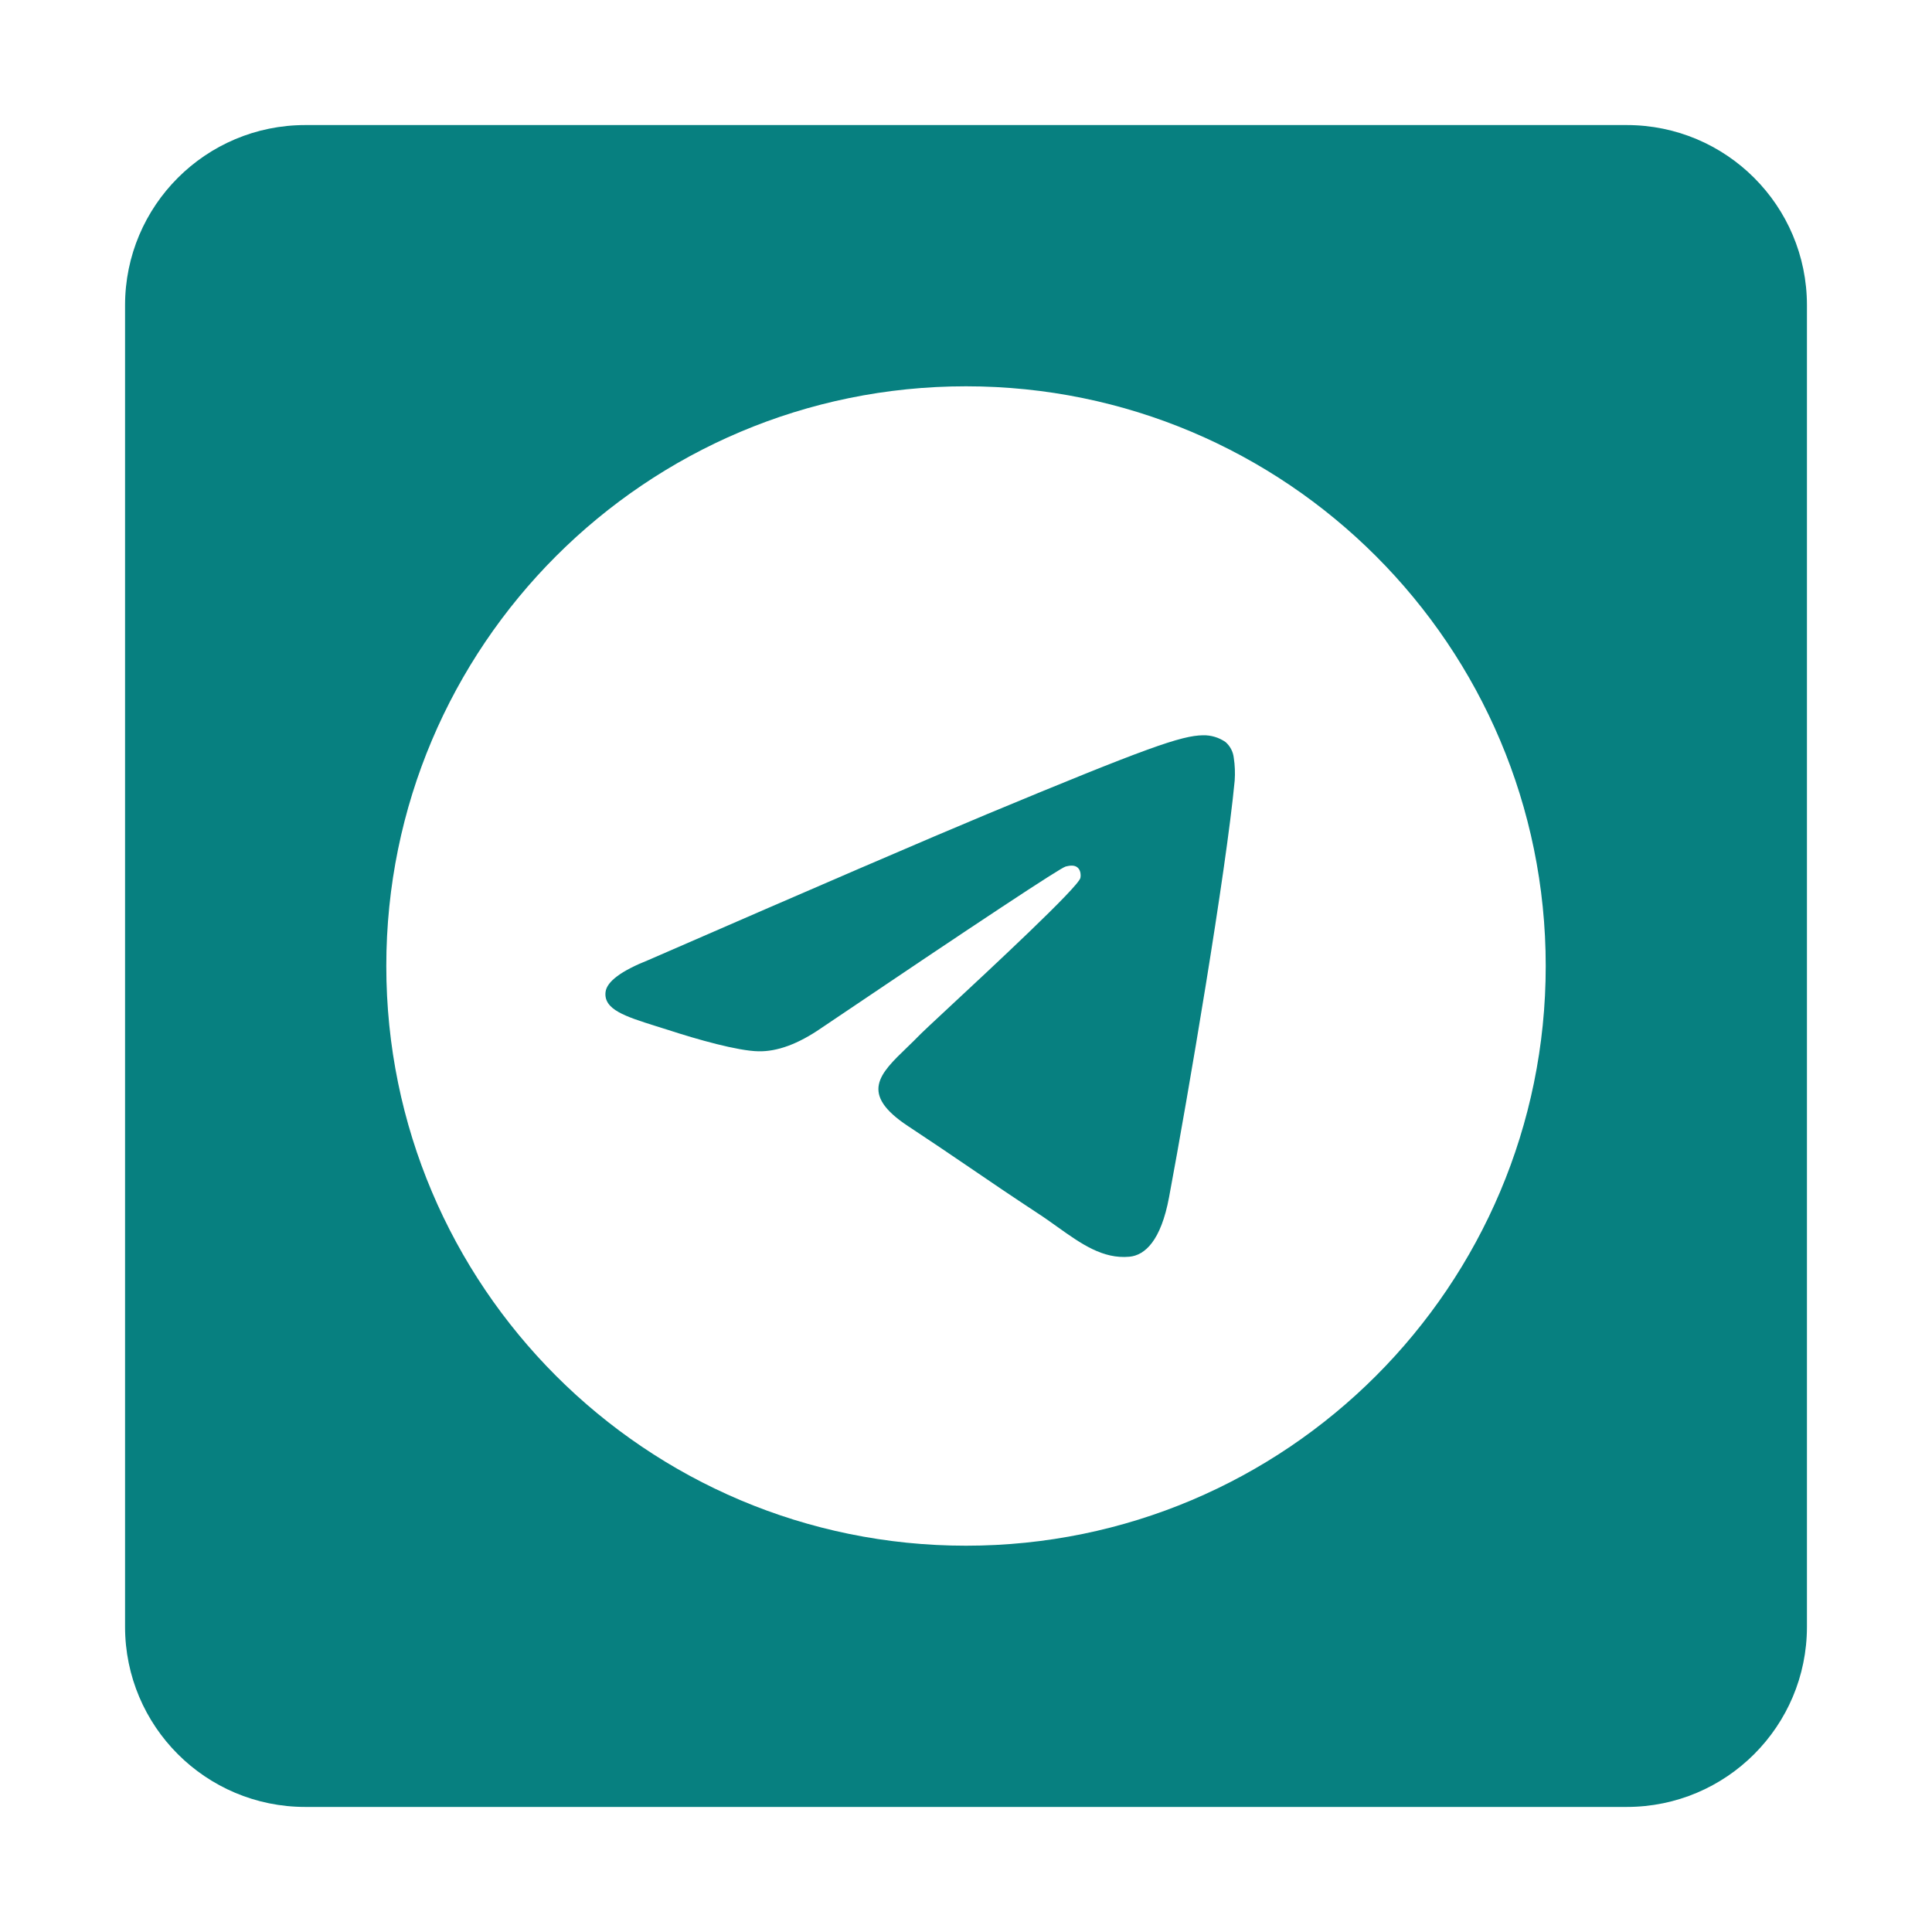 <svg xmlns="http://www.w3.org/2000/svg" height="100%" stroke-miterlimit="10" style="fill-rule:nonzero;clip-rule:evenodd;stroke-linecap:round;stroke-linejoin:round;" version="1.1" viewBox="0 0 3000 3000" width="100%"> <defs fill="#7562e0"> <linearGradient gradientTransform="matrix(1 0 0 1 0 0)" gradientUnits="userSpaceOnUse" id="LinearGradient" x1="194.188" x2="2805.81" y1="1500" y2="1500" fill="#7562e0"> <stop offset="0" stop-color="#7e7e7e" fill="#7562e0"/> <stop offset="0.556" stop-color="#c8c8c8" fill="#7562e0"/> <stop offset="1" stop-color="#7e7e7e" fill="#7562e0"/> </linearGradient> </defs> <g id="Layer-3"/> <g id="Layer-1"> <path d="M474 194.188C319.461 194.187 194.188 319.461 194.188 474L194.188 2526C194.187 2680.54 319.461 2805.81 474 2805.81L2526 2805.81C2680.54 2805.81 2805.81 2680.54 2805.81 2526L2805.81 474C2805.81 319.461 2680.54 194.188 2526 194.188L474 194.188ZM1500 599.844C1997.15 599.844 2400.19 1002.85 2400.19 1500C2400.19 1997.15 1997.15 2400.16 1500 2400.16C1002.85 2400.16 599.844 1997.15 599.844 1500C599.844 1002.85 1002.85 599.844 1500 599.844ZM1868.06 1141.72C1834.31 1142.28 1782.19 1160.41 1532.28 1264.38C1444.74 1300.83 1269.68 1376.24 1007.28 1490.56C964.748 1507.44 942.338 1524.08 940.312 1540.28C936.937 1567.62 971.272 1578.42 1017.97 1593.16L1037.66 1599.34C1083.57 1614.31 1145.43 1631.76 1177.5 1632.44C1206.76 1633.11 1239.29 1621.19 1275.19 1596.44C1520.37 1430.92 1646.97 1347.3 1654.84 1345.5C1660.47 1344.15 1668.32 1342.59 1673.5 1347.31C1678.79 1351.93 1678.22 1360.82 1677.66 1363.19C1674.28 1377.7 1539.62 1502.81 1469.97 1567.62C1448.25 1587.88 1432.84 1602.17 1429.69 1605.44C1422.75 1612.53 1415.7 1619.51 1408.53 1626.38C1365.77 1667.56 1333.82 1698.37 1410.22 1748.78C1447.01 1773.09 1476.48 1793 1505.84 1813.03C1537.8 1834.86 1569.75 1856.58 1611.16 1883.81C1621.62 1890.56 1631.77 1897.87 1641.56 1904.84C1678.81 1931.4 1712.45 1955.26 1753.75 1951.44C1777.83 1949.19 1802.68 1926.67 1815.28 1859.16C1845.1 1699.71 1903.72 1354.4 1917.22 1212.06C1918.04 1200.23 1917.58 1188.35 1915.78 1176.62C1914.72 1167.16 1910.13 1158.43 1902.94 1152.19C1892.7 1145.12 1880.5 1141.45 1868.06 1141.72Z" fill="#078080" fill-rule="nonzero" opacity="1" stroke="none"/> </g> </svg>